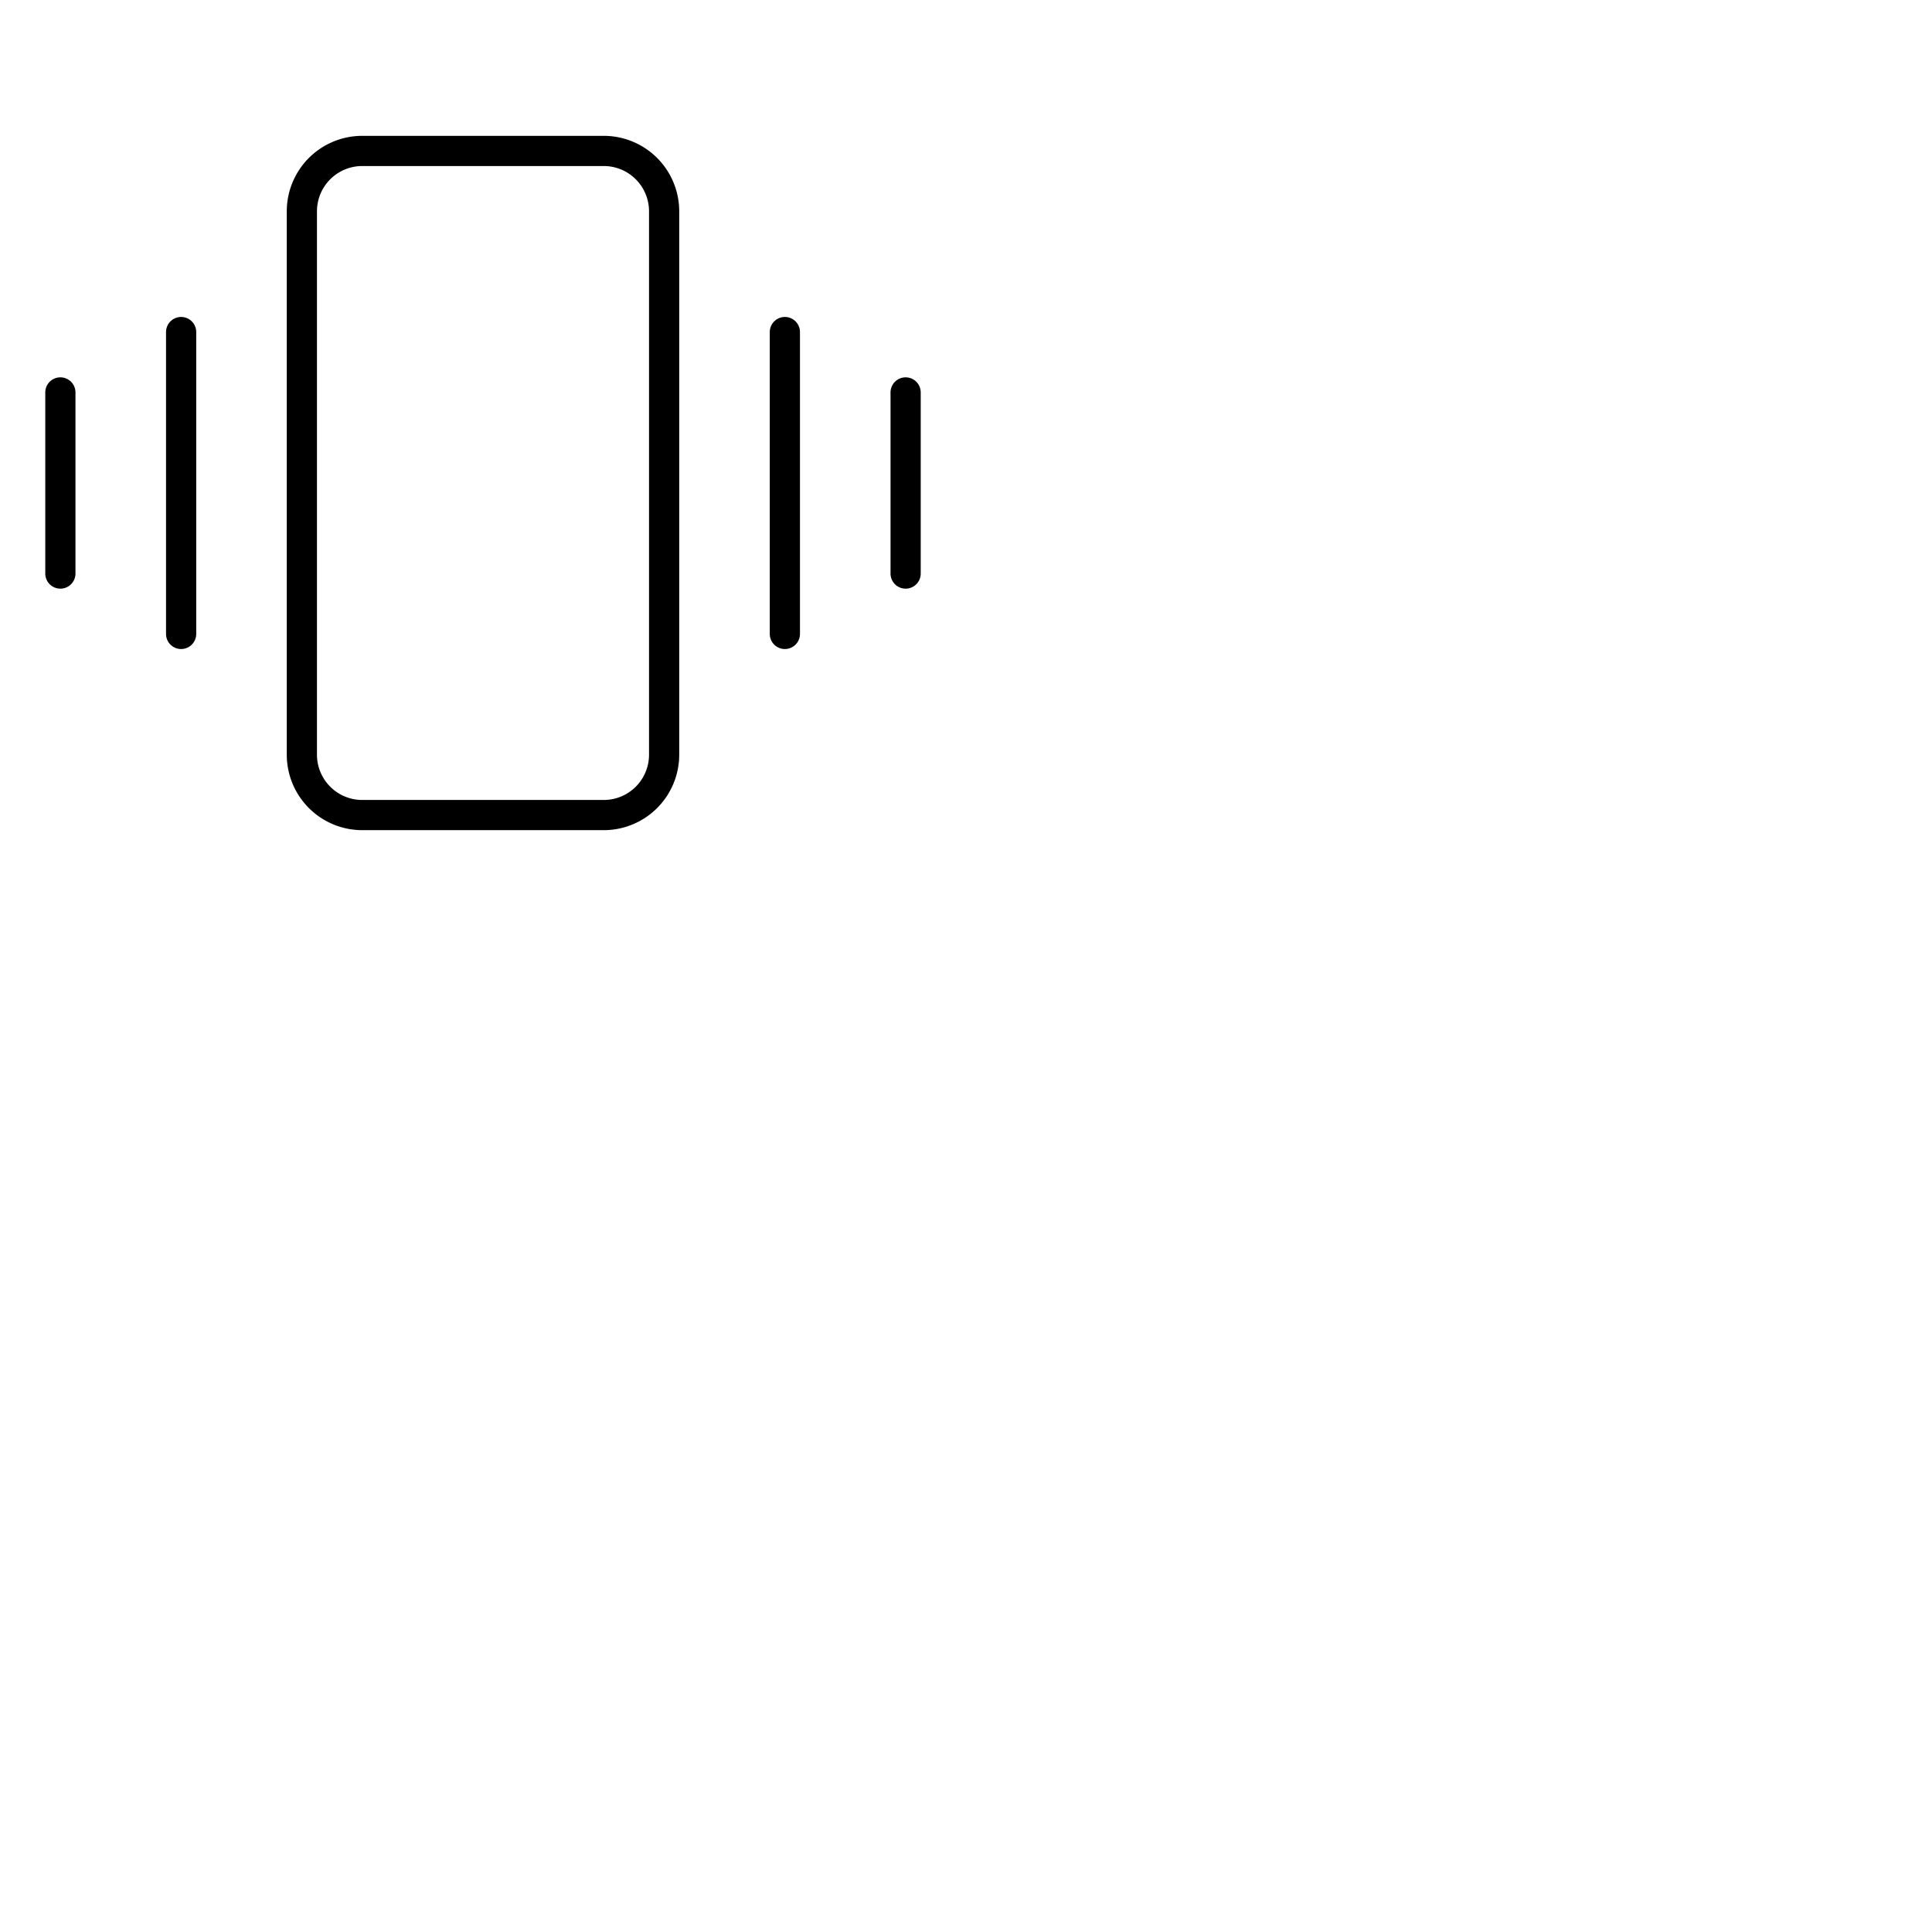 <svg xmlns="http://www.w3.org/2000/svg" version="1.1" viewBox="0 0 512 512" fill="currentColor"><path fill="currentColor" d="M160 36H96a20 20 0 0 0-20 20v144a20 20 0 0 0 20 20h64a20 20 0 0 0 20-20V56a20 20 0 0 0-20-20m12 164a12 12 0 0 1-12 12H96a12 12 0 0 1-12-12V56a12 12 0 0 1 12-12h64a12 12 0 0 1 12 12Zm40-112v80a4 4 0 0 1-8 0V88a4 4 0 0 1 8 0m32 16v48a4 4 0 0 1-8 0v-48a4 4 0 0 1 8 0M52 88v80a4 4 0 0 1-8 0V88a4 4 0 0 1 8 0m-32 16v48a4 4 0 0 1-8 0v-48a4 4 0 0 1 8 0"/></svg>